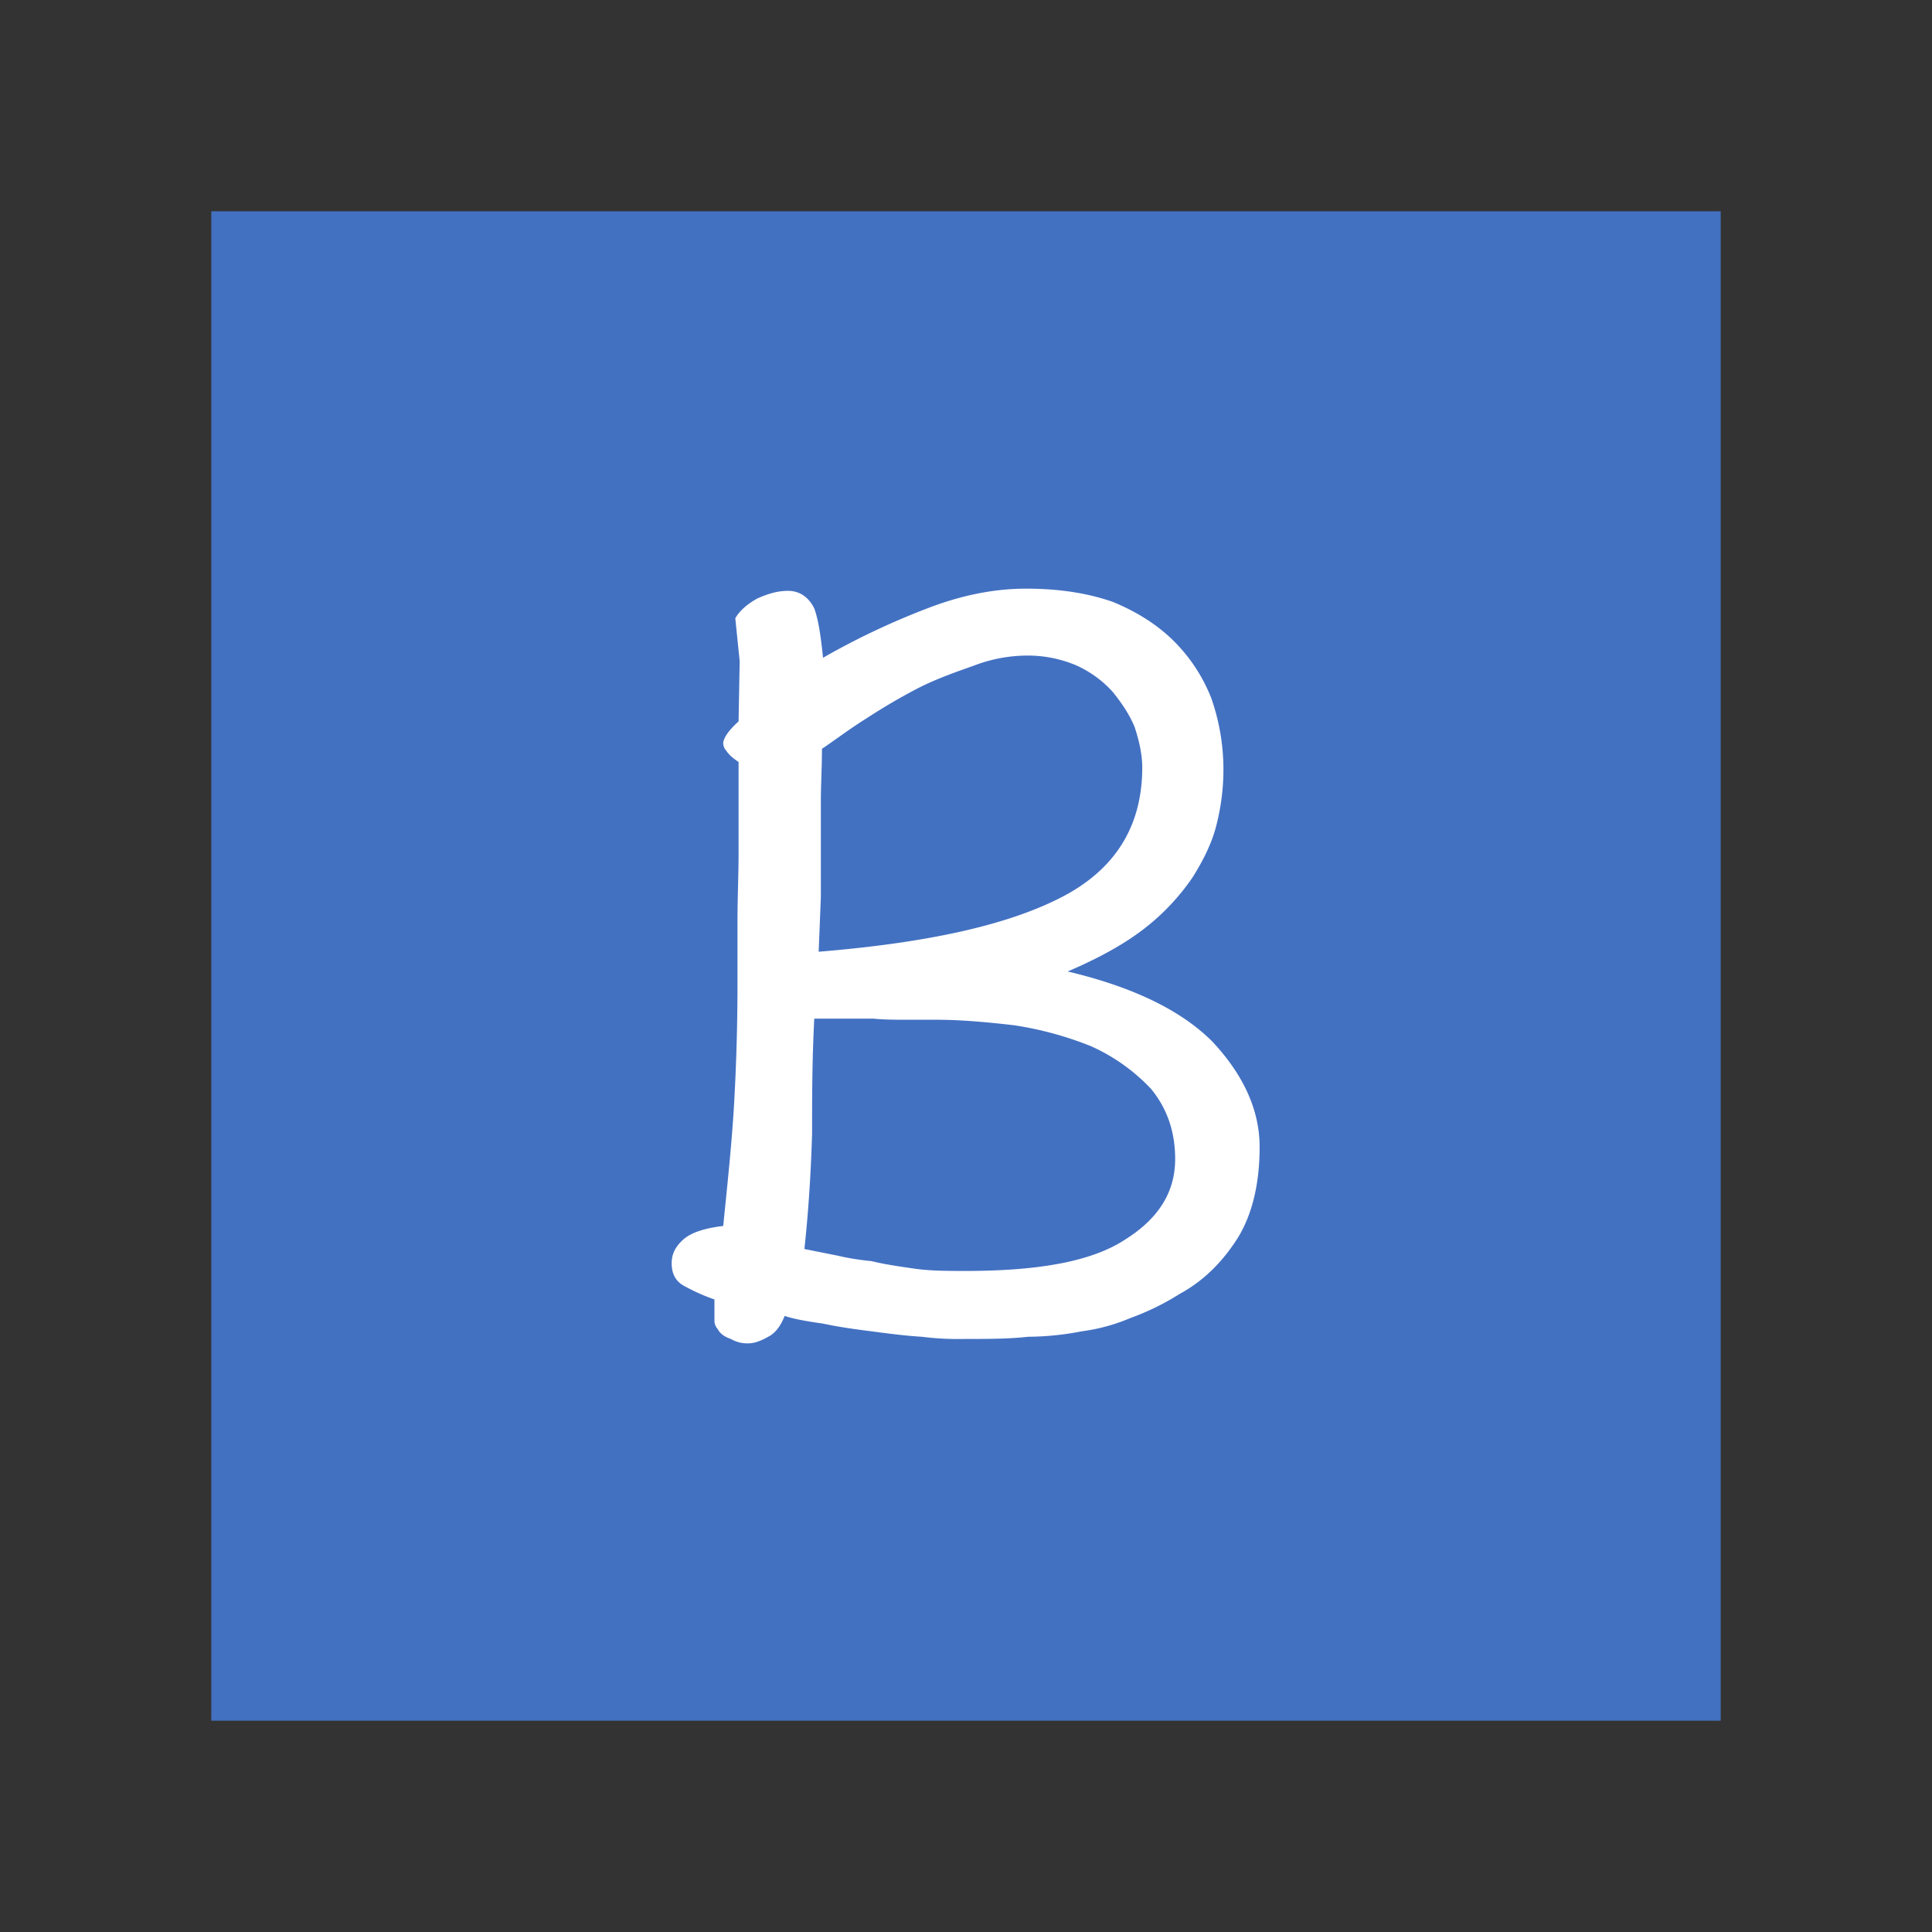 <svg t="1646749190702" class="icon" viewBox="0 0 1024 1024" version="1.1" xmlns="http://www.w3.org/2000/svg" p-id="5222" width="200" height="200">
  <rect x="0" y="0" width="1024" height="1024" fill="#333333" stroke="none"/>
  <path d="M112 112h800v800H112z" fill="#4472C4" fill-opacity="0.99" p-id="5223"></path>
  <path d="M667.628 607.93c0-19.767-8.721-38.372-25-55.814-16.86-16.86-42.442-29.07-76.744-37.209 16.279-6.977 30.233-14.535 41.279-23.256a119.115 119.115 0 0 0 25-26.744c5.814-9.3 10.465-18.6 12.791-28.488a119.38 119.38 0 0 0 3.488-28.488 114.54 114.54 0 0 0-6.4-37.791 87.969 87.969 0 0 0-19.767-30.233c-8.721-8.721-19.767-15.7-32.558-20.93-13.372-4.651-28.488-6.977-45.93-6.977q-25.291 0-52.326 10.465a395.384 395.384 0 0 0-55.233 26.163c-1.163-11.047-2.326-19.767-4.651-26.163-2.907-5.814-7.558-9.3-13.953-9.3-5.814 0-11.047 1.744-16.279 4.07-5.233 2.907-9.3 6.4-11.628 10.465l2.326 22.674-0.581 31.977c-5.814 5.233-8.14 9.3-8.14 11.628a6.281 6.281 0 0 0 1.744 4.07c1.163 1.744 2.907 3.488 6.4 5.814v48.256c0 11.628-0.581 23.837-0.581 35.465V521.3q0 31.4-1.744 62.791c-1.163 20.93-3.488 42.442-5.814 65.7q-14.827 1.744-20.927 6.976c-4.651 4.07-6.4 8.14-6.4 12.791q0 8.721 6.977 12.209a103.428 103.428 0 0 0 15.7 6.977v11.047a6.6 6.6 0 0 0 1.744 4.651q1.744 3.488 6.977 5.233a17.06 17.06 0 0 0 9.3 2.326q4.36 0 10.465-3.488c3.488-1.744 6.4-5.233 8.721-11.047 5.233 1.744 12.209 2.907 20.349 4.07 8.14 1.744 16.279 2.907 25.581 4.07 8.721 1.163 17.442 2.326 26.744 2.907a155.917 155.917 0 0 0 22.674 1.163c12.209 0 23.256 0 33.721-1.163a152.67 152.67 0 0 0 28.488-2.907 98.238 98.238 0 0 0 25.581-6.977 134.477 134.477 0 0 0 26.163-12.791c12.791-6.977 22.674-16.86 30.814-29.651 7.559-12.21 11.629-28.487 11.629-48.257z m-62.209-201.163c0 31.4-14.535 54.07-42.442 68.6-29.07 15.116-72.093 24.419-129.07 29.07l1.163-29.07v-51.163c0-8.14 0.581-17.442 0.581-27.326 6.977-4.651 14.535-10.465 23.837-16.279a319.893 319.893 0 0 1 27.912-16.273c9.3-4.651 19.186-8.139 29.07-11.628a79 79 0 0 1 27.907-5.233 65.708 65.708 0 0 1 26.158 5.235 58.342 58.342 0 0 1 19.186 13.953c4.651 5.814 8.721 11.628 11.628 18.6 2.325 6.98 4.07 14.538 4.07 21.514z m17.441 207.559c0 17.442-8.721 31.4-26.163 42.442-17.442 11.628-45.349 16.86-84.884 16.86-9.3 0-18.6 0-26.744-1.163s-16.279-2.326-23.256-4.07a130.016 130.016 0 0 1-18.023-2.907L426.349 662c2.326-21.512 3.488-41.86 4.07-61.047 0-18.6 0-38.953 1.163-61.047h31.4c5.814 0.581 12.209 0.581 18.023 0.581h15.116c12.791 0 26.163 1.163 41.279 2.907a182.266 182.266 0 0 1 40.7 11.047 99.424 99.424 0 0 1 31.97 22.675c8.139 9.884 12.79 22.093 12.79 37.21z" fill="#FFFFFF" p-id="5224"></path>
</svg>